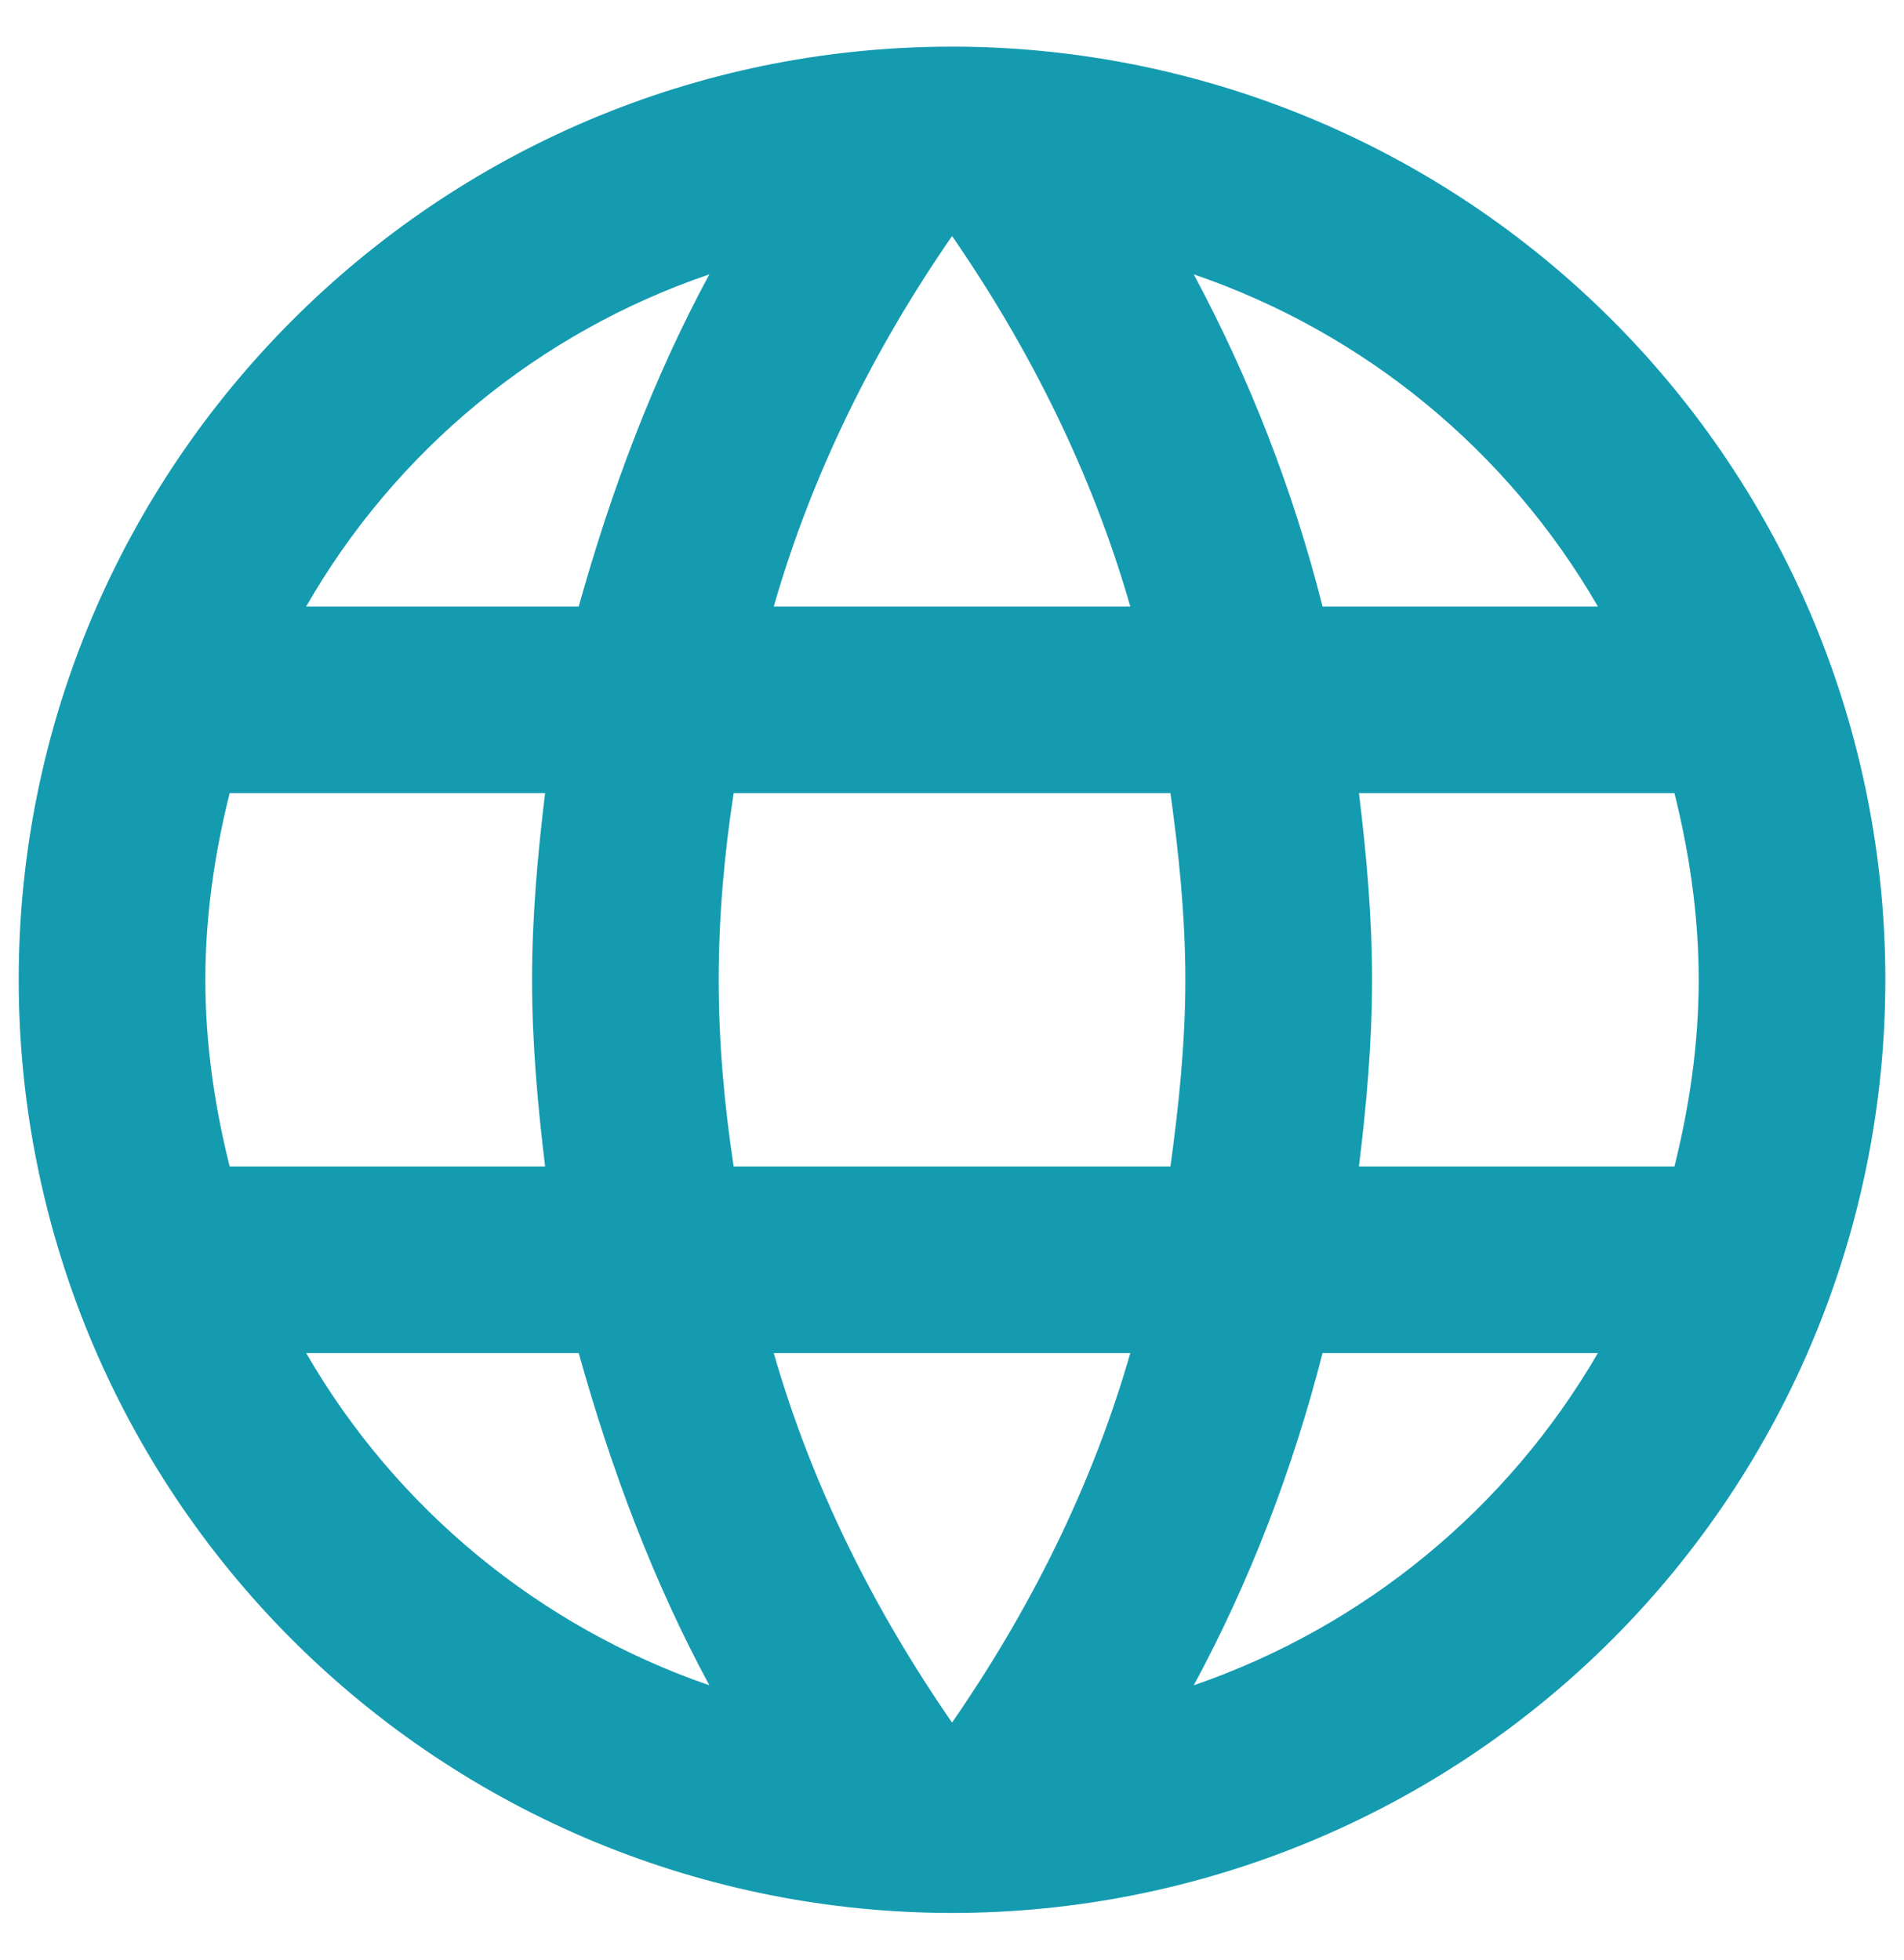 <svg width="34" height="35" viewBox="0 0 34 35" fill="none" xmlns="http://www.w3.org/2000/svg">
<path d="M24.267 20.833C24.401 19.733 24.501 18.633 24.501 17.5C24.501 16.366 24.401 15.266 24.267 14.166H29.901C30.167 15.233 30.334 16.35 30.334 17.5C30.334 18.65 30.167 19.766 29.901 20.833M21.317 30.1C22.317 28.25 23.084 26.25 23.617 24.166H28.534C26.919 26.947 24.358 29.053 21.317 30.1ZM20.901 20.833H13.101C12.934 19.733 12.834 18.633 12.834 17.5C12.834 16.366 12.934 15.25 13.101 14.166H20.901C21.051 15.25 21.167 16.366 21.167 17.5C21.167 18.633 21.051 19.733 20.901 20.833ZM17.001 30.766C15.617 28.766 14.501 26.55 13.817 24.166H20.184C19.501 26.55 18.384 28.766 17.001 30.766ZM10.334 10.833H5.467C7.065 8.045 9.625 5.935 12.667 4.9C11.667 6.75 10.917 8.75 10.334 10.833ZM5.467 24.166H10.334C10.917 26.25 11.667 28.25 12.667 30.1C9.631 29.053 7.074 26.947 5.467 24.166ZM4.101 20.833C3.834 19.766 3.667 18.65 3.667 17.5C3.667 16.35 3.834 15.233 4.101 14.166H9.734C9.601 15.266 9.501 16.366 9.501 17.5C9.501 18.633 9.601 19.733 9.734 20.833M17.001 4.216C18.384 6.216 19.501 8.45 20.184 10.833H13.817C14.501 8.45 15.617 6.216 17.001 4.216ZM28.534 10.833H23.617C23.095 8.769 22.323 6.777 21.317 4.9C24.384 5.95 26.934 8.066 28.534 10.833ZM17.001 0.833C7.784 0.833 0.334 8.333 0.334 17.5C0.334 21.92 2.09 26.159 5.216 29.285C6.763 30.832 8.601 32.06 10.623 32.898C12.645 33.735 14.812 34.166 17.001 34.166C21.421 34.166 25.66 32.41 28.786 29.285C31.911 26.159 33.667 21.92 33.667 17.5C33.667 15.311 33.236 13.144 32.399 11.122C31.561 9.1 30.333 7.262 28.786 5.715C27.238 4.167 25.401 2.939 23.379 2.102C21.357 1.264 19.189 0.833 17.001 0.833Z" fill="#149BB0"/>
</svg>
